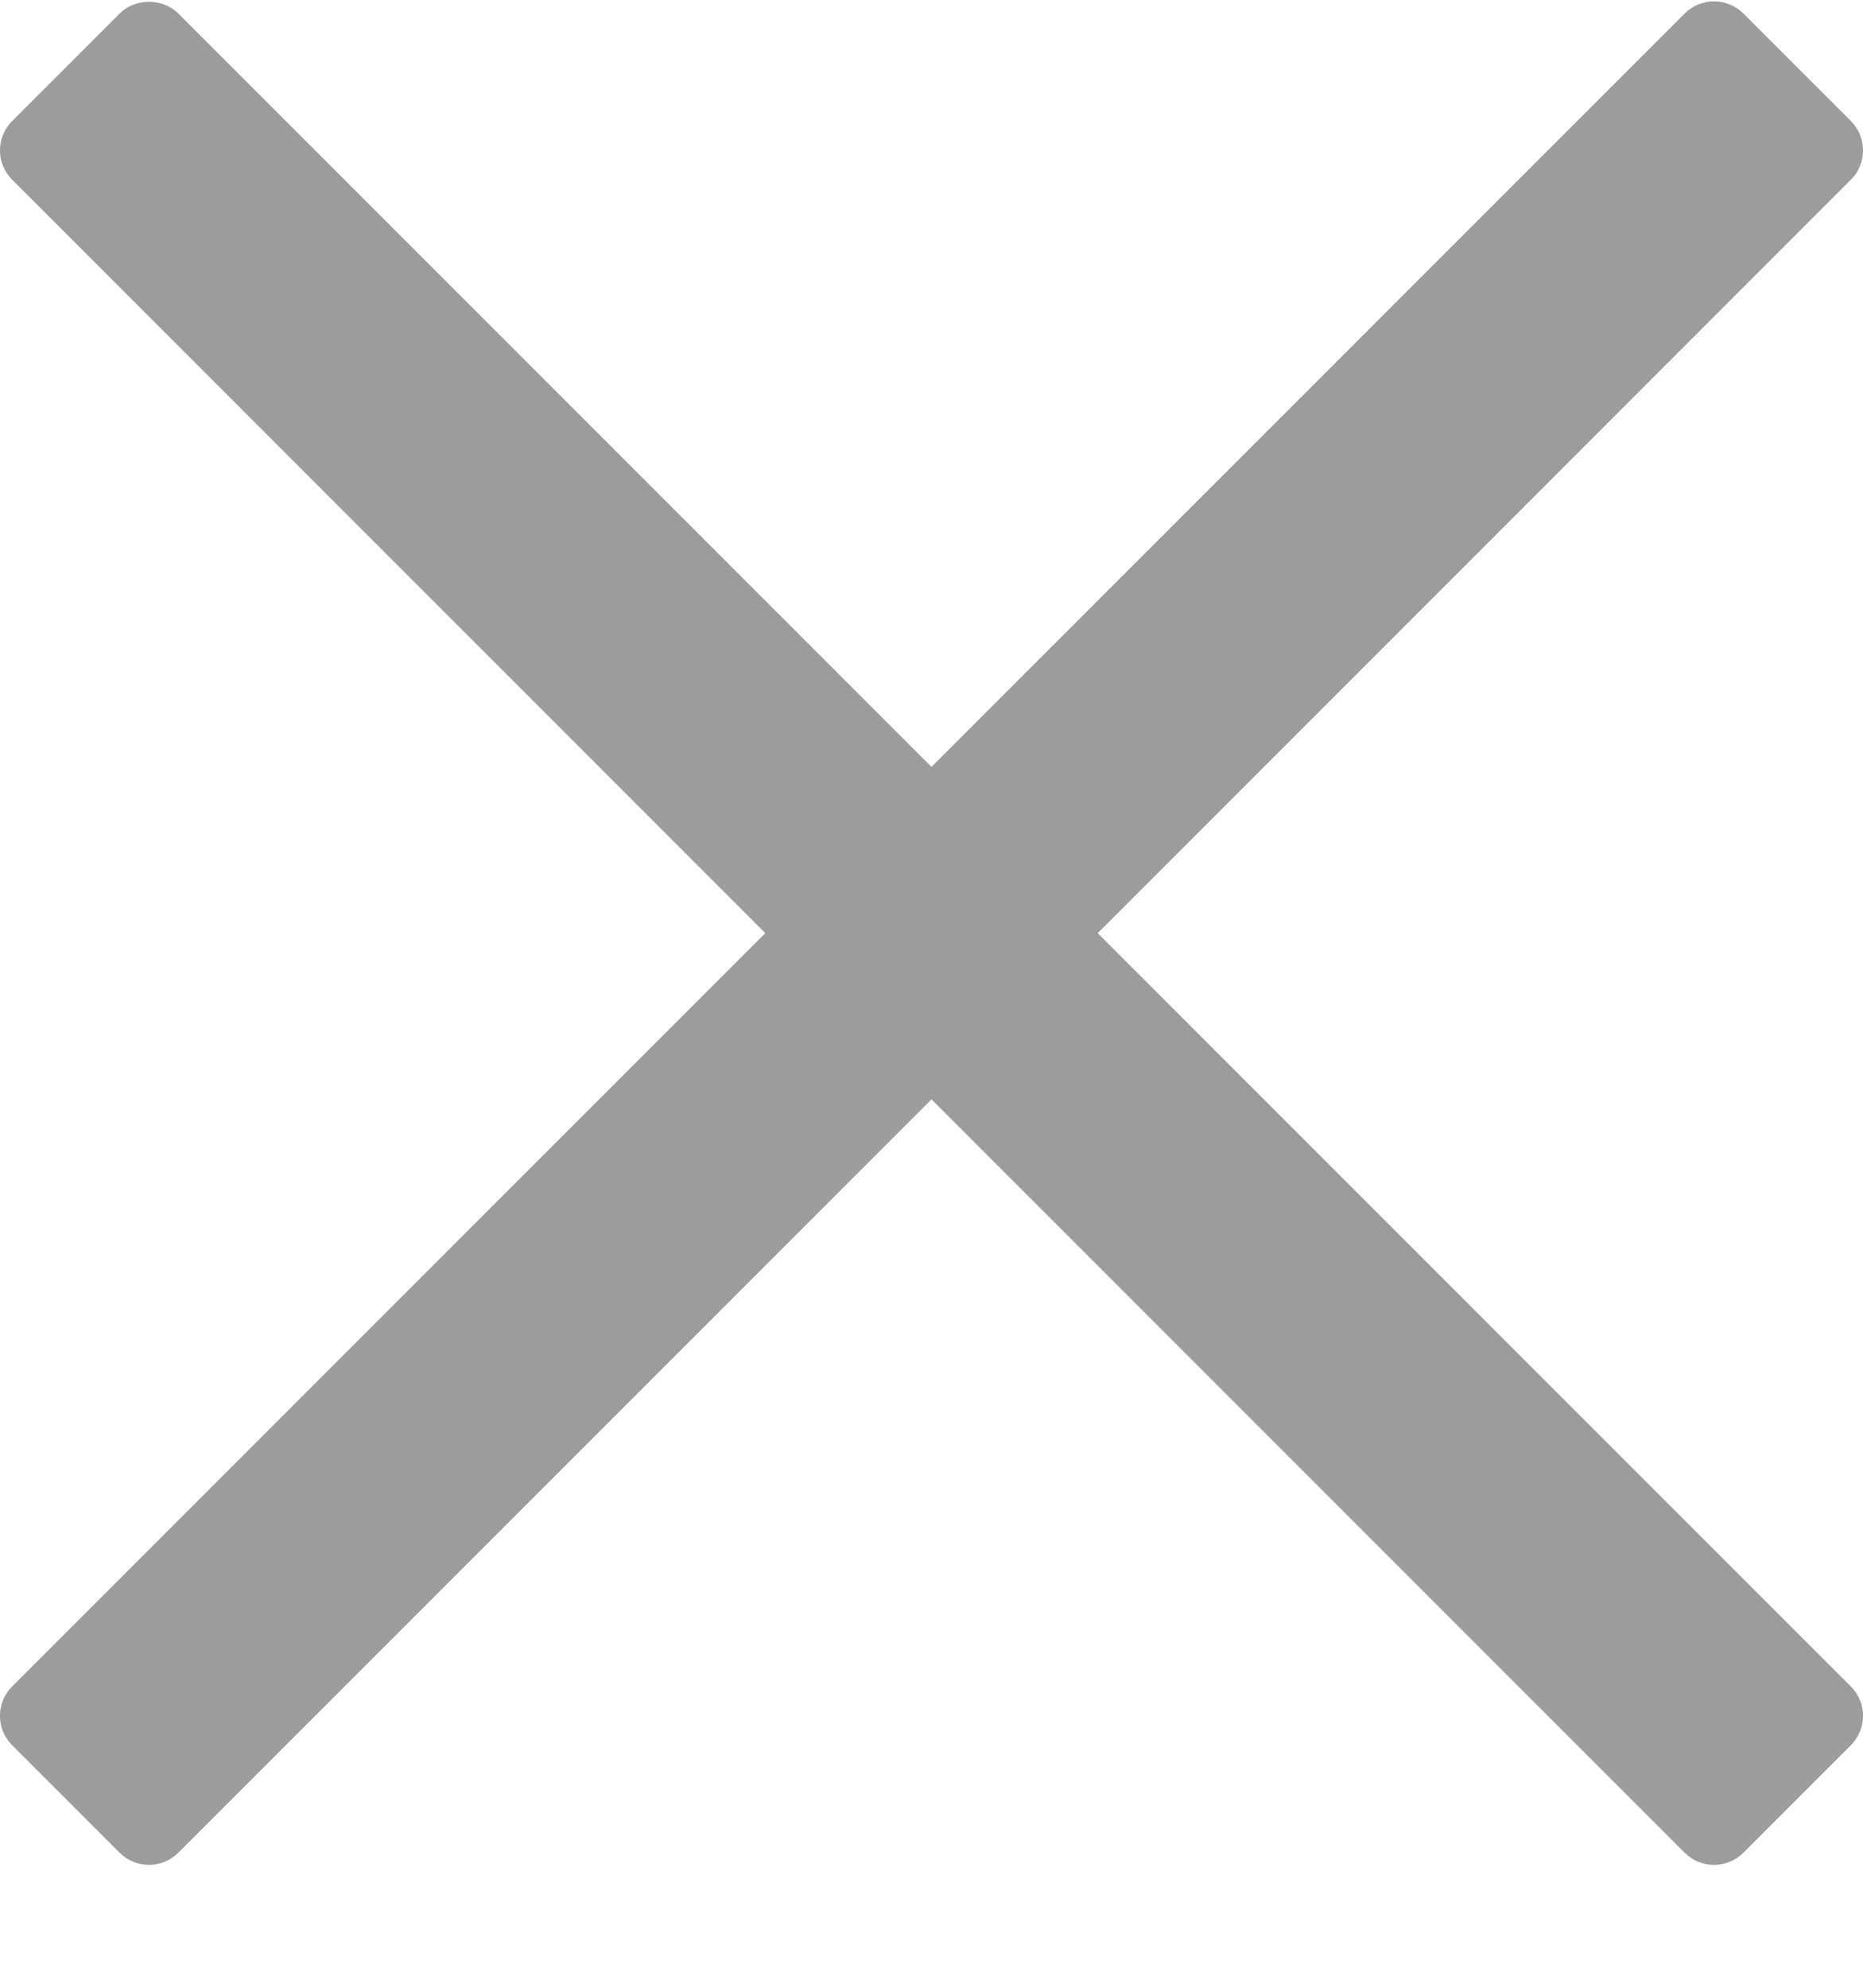 <svg width="15" height="16" viewBox="0 0 15 16" fill="none" xmlns="http://www.w3.org/2000/svg">
<path d="M8.838 7.511L14.902 1.447C15.033 1.317 15.033 1.105 14.902 0.974L14.037 0.109C13.974 0.046 13.889 0.011 13.8 0.011C13.712 0.011 13.626 0.046 13.564 0.109L7.5 6.173L1.436 0.109C1.31 -0.017 1.088 -0.017 0.963 0.109L0.098 0.974C-0.033 1.105 -0.033 1.317 0.098 1.447L6.162 7.511L0.098 13.575C-0.033 13.705 -0.033 13.917 0.098 14.048L0.963 14.913C1.026 14.976 1.111 15.011 1.2 15.011C1.288 15.011 1.373 14.976 1.436 14.913L7.5 8.849L13.564 14.913C13.627 14.976 13.712 15.011 13.8 15.011C13.889 15.011 13.975 14.976 14.037 14.913L14.902 14.048C15.033 13.917 15.033 13.705 14.902 13.575L8.838 7.511Z" fill="black" fill-opacity="0.39"/>
</svg>
